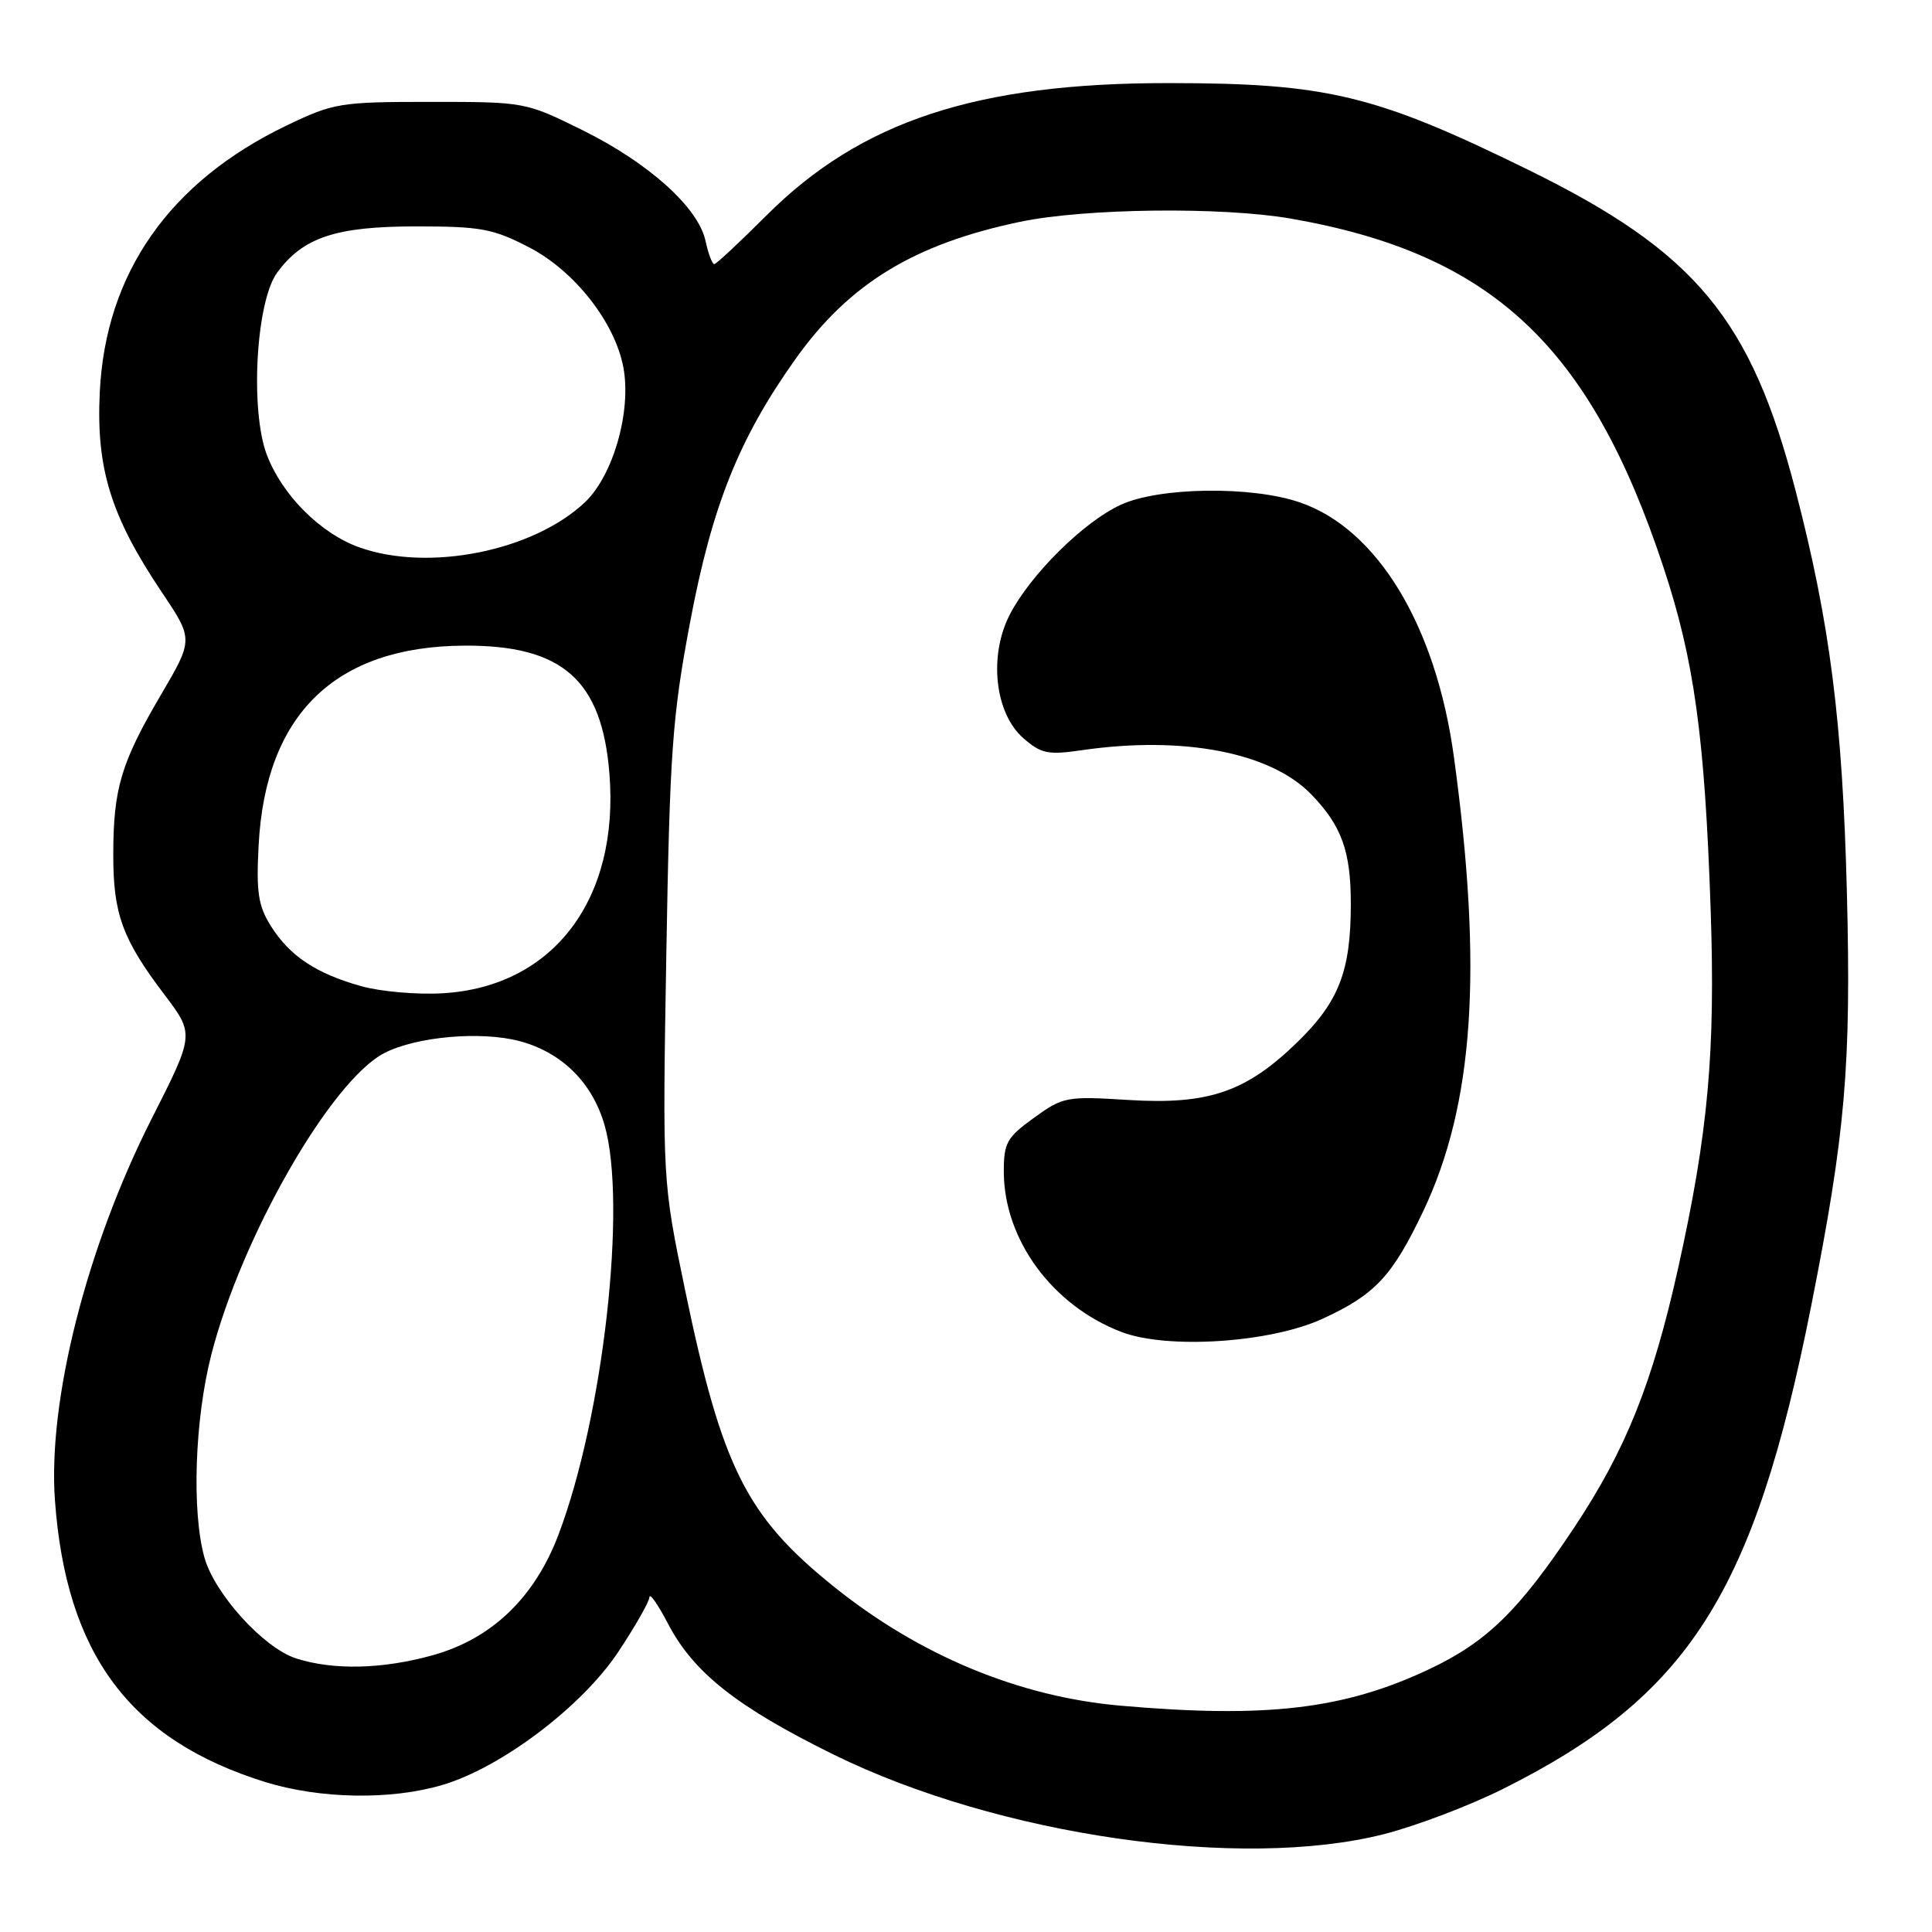 <?xml version="1.0" encoding="UTF-8" standalone="no"?>
<!DOCTYPE svg PUBLIC "-//W3C//DTD SVG 1.1//EN" "http://www.w3.org/Graphics/SVG/1.1/DTD/svg11.dtd" >
<svg xmlns="http://www.w3.org/2000/svg" xmlns:xlink="http://www.w3.org/1999/xlink" version="1.1" viewBox="0 0 256 256">
 <g >
 <path fill="currentColor"
d=" M 183.43 243.02 C 187.69 241.93 194.79 239.23 199.20 237.02 C 223.77 224.72 232.42 211.16 239.98 173.10 C 244.53 150.18 245.31 141.22 244.72 118.15 C 244.14 95.64 242.49 82.64 237.97 65.19 C 232.03 42.22 224.69 33.39 202.50 22.50 C 182.27 12.57 175.85 11.02 154.88 11.01 C 129.43 10.99 114.07 16.04 101.57 28.54 C 98.02 32.09 94.90 35.00 94.64 35.00 C 94.37 35.00 93.85 33.61 93.48 31.90 C 92.51 27.47 85.94 21.58 77.17 17.24 C 69.64 13.52 69.53 13.50 57.05 13.50 C 45.05 13.50 44.21 13.64 38.00 16.62 C 22.47 24.07 13.97 36.20 13.22 52.00 C 12.73 62.09 14.69 68.40 21.41 78.43 C 25.64 84.72 25.64 84.72 21.30 92.11 C 16.03 101.09 15.01 104.51 15.01 113.28 C 15.00 121.10 16.22 124.45 21.77 131.77 C 25.77 137.05 25.77 137.05 20.08 148.27 C 11.48 165.25 6.32 185.60 7.28 198.80 C 8.76 219.20 17.23 230.55 35.12 236.12 C 42.40 238.38 51.82 238.54 58.64 236.51 C 66.43 234.20 77.05 226.17 81.88 218.95 C 84.14 215.55 86.02 212.26 86.05 211.64 C 86.07 211.01 87.18 212.59 88.51 215.14 C 91.89 221.63 97.65 226.18 110.46 232.49 C 132.28 243.23 164.45 247.87 183.43 243.02 Z  M 148.46 226.01 C 134.99 224.83 121.78 219.33 110.43 210.19 C 98.89 200.90 95.67 194.46 90.79 171.00 C 87.78 156.50 87.78 156.50 88.29 126.50 C 88.75 99.63 89.07 95.04 91.43 82.50 C 94.35 66.99 97.93 58.06 105.45 47.51 C 112.55 37.56 121.14 32.33 135.17 29.39 C 143.79 27.59 161.94 27.38 171.07 28.97 C 197.68 33.62 210.69 45.79 220.40 75.11 C 224.49 87.43 225.89 97.57 226.67 120.50 C 227.31 139.41 226.35 150.08 222.37 168.00 C 218.97 183.29 215.43 192.13 208.54 202.48 C 201.27 213.41 197.01 217.57 189.41 221.16 C 178.14 226.49 167.85 227.71 148.46 226.01 Z  M 175.21 174.76 C 182.19 171.56 184.47 169.13 188.58 160.50 C 195.30 146.35 196.51 128.49 192.65 100.29 C 190.27 82.89 182.50 70.06 172.21 66.56 C 165.81 64.37 153.58 64.54 148.50 66.89 C 143.60 69.14 136.53 76.14 133.80 81.44 C 130.98 86.91 131.82 94.53 135.61 97.82 C 137.97 99.88 138.88 100.06 143.39 99.40 C 156.77 97.46 168.39 99.70 173.76 105.27 C 177.79 109.44 179.00 112.82 178.99 119.82 C 178.99 128.65 177.41 132.73 171.94 138.06 C 165.11 144.71 160.13 146.41 149.49 145.75 C 141.31 145.24 140.85 145.33 137.00 148.12 C 133.41 150.71 133.00 151.45 133.01 155.26 C 133.03 164.26 139.43 172.98 148.59 176.49 C 154.66 178.82 168.29 177.93 175.21 174.76 Z  M 39.24 219.75 C 34.94 218.37 28.42 211.19 27.08 206.35 C 25.39 200.25 25.80 188.09 28.00 179.50 C 32.00 163.87 43.86 143.19 50.92 139.54 C 55.17 137.34 63.78 136.59 68.91 137.97 C 74.48 139.48 78.48 143.45 80.11 149.09 C 83.11 159.55 79.94 187.73 73.98 203.41 C 70.83 211.69 65.17 217.13 57.40 219.31 C 50.72 221.18 44.20 221.34 39.24 219.75 Z  M 47.85 130.67 C 41.85 128.98 38.40 126.68 35.89 122.70 C 34.22 120.04 33.94 118.24 34.27 112.00 C 35.18 94.63 44.42 85.65 61.50 85.55 C 74.51 85.47 79.76 90.08 80.75 102.49 C 82.09 119.15 73.33 130.73 58.71 131.61 C 55.29 131.82 50.41 131.39 47.85 130.67 Z  M 47.62 72.53 C 42.48 70.70 37.41 65.63 35.37 60.30 C 33.11 54.39 33.92 39.95 36.72 36.13 C 40.15 31.45 44.49 30.00 55.14 30.00 C 63.73 30.00 65.35 30.30 70.14 32.79 C 76.14 35.91 81.48 42.71 82.60 48.68 C 83.69 54.48 81.25 63.02 77.50 66.56 C 70.65 73.03 56.79 75.80 47.62 72.53 Z "/>
</g>
</svg>
